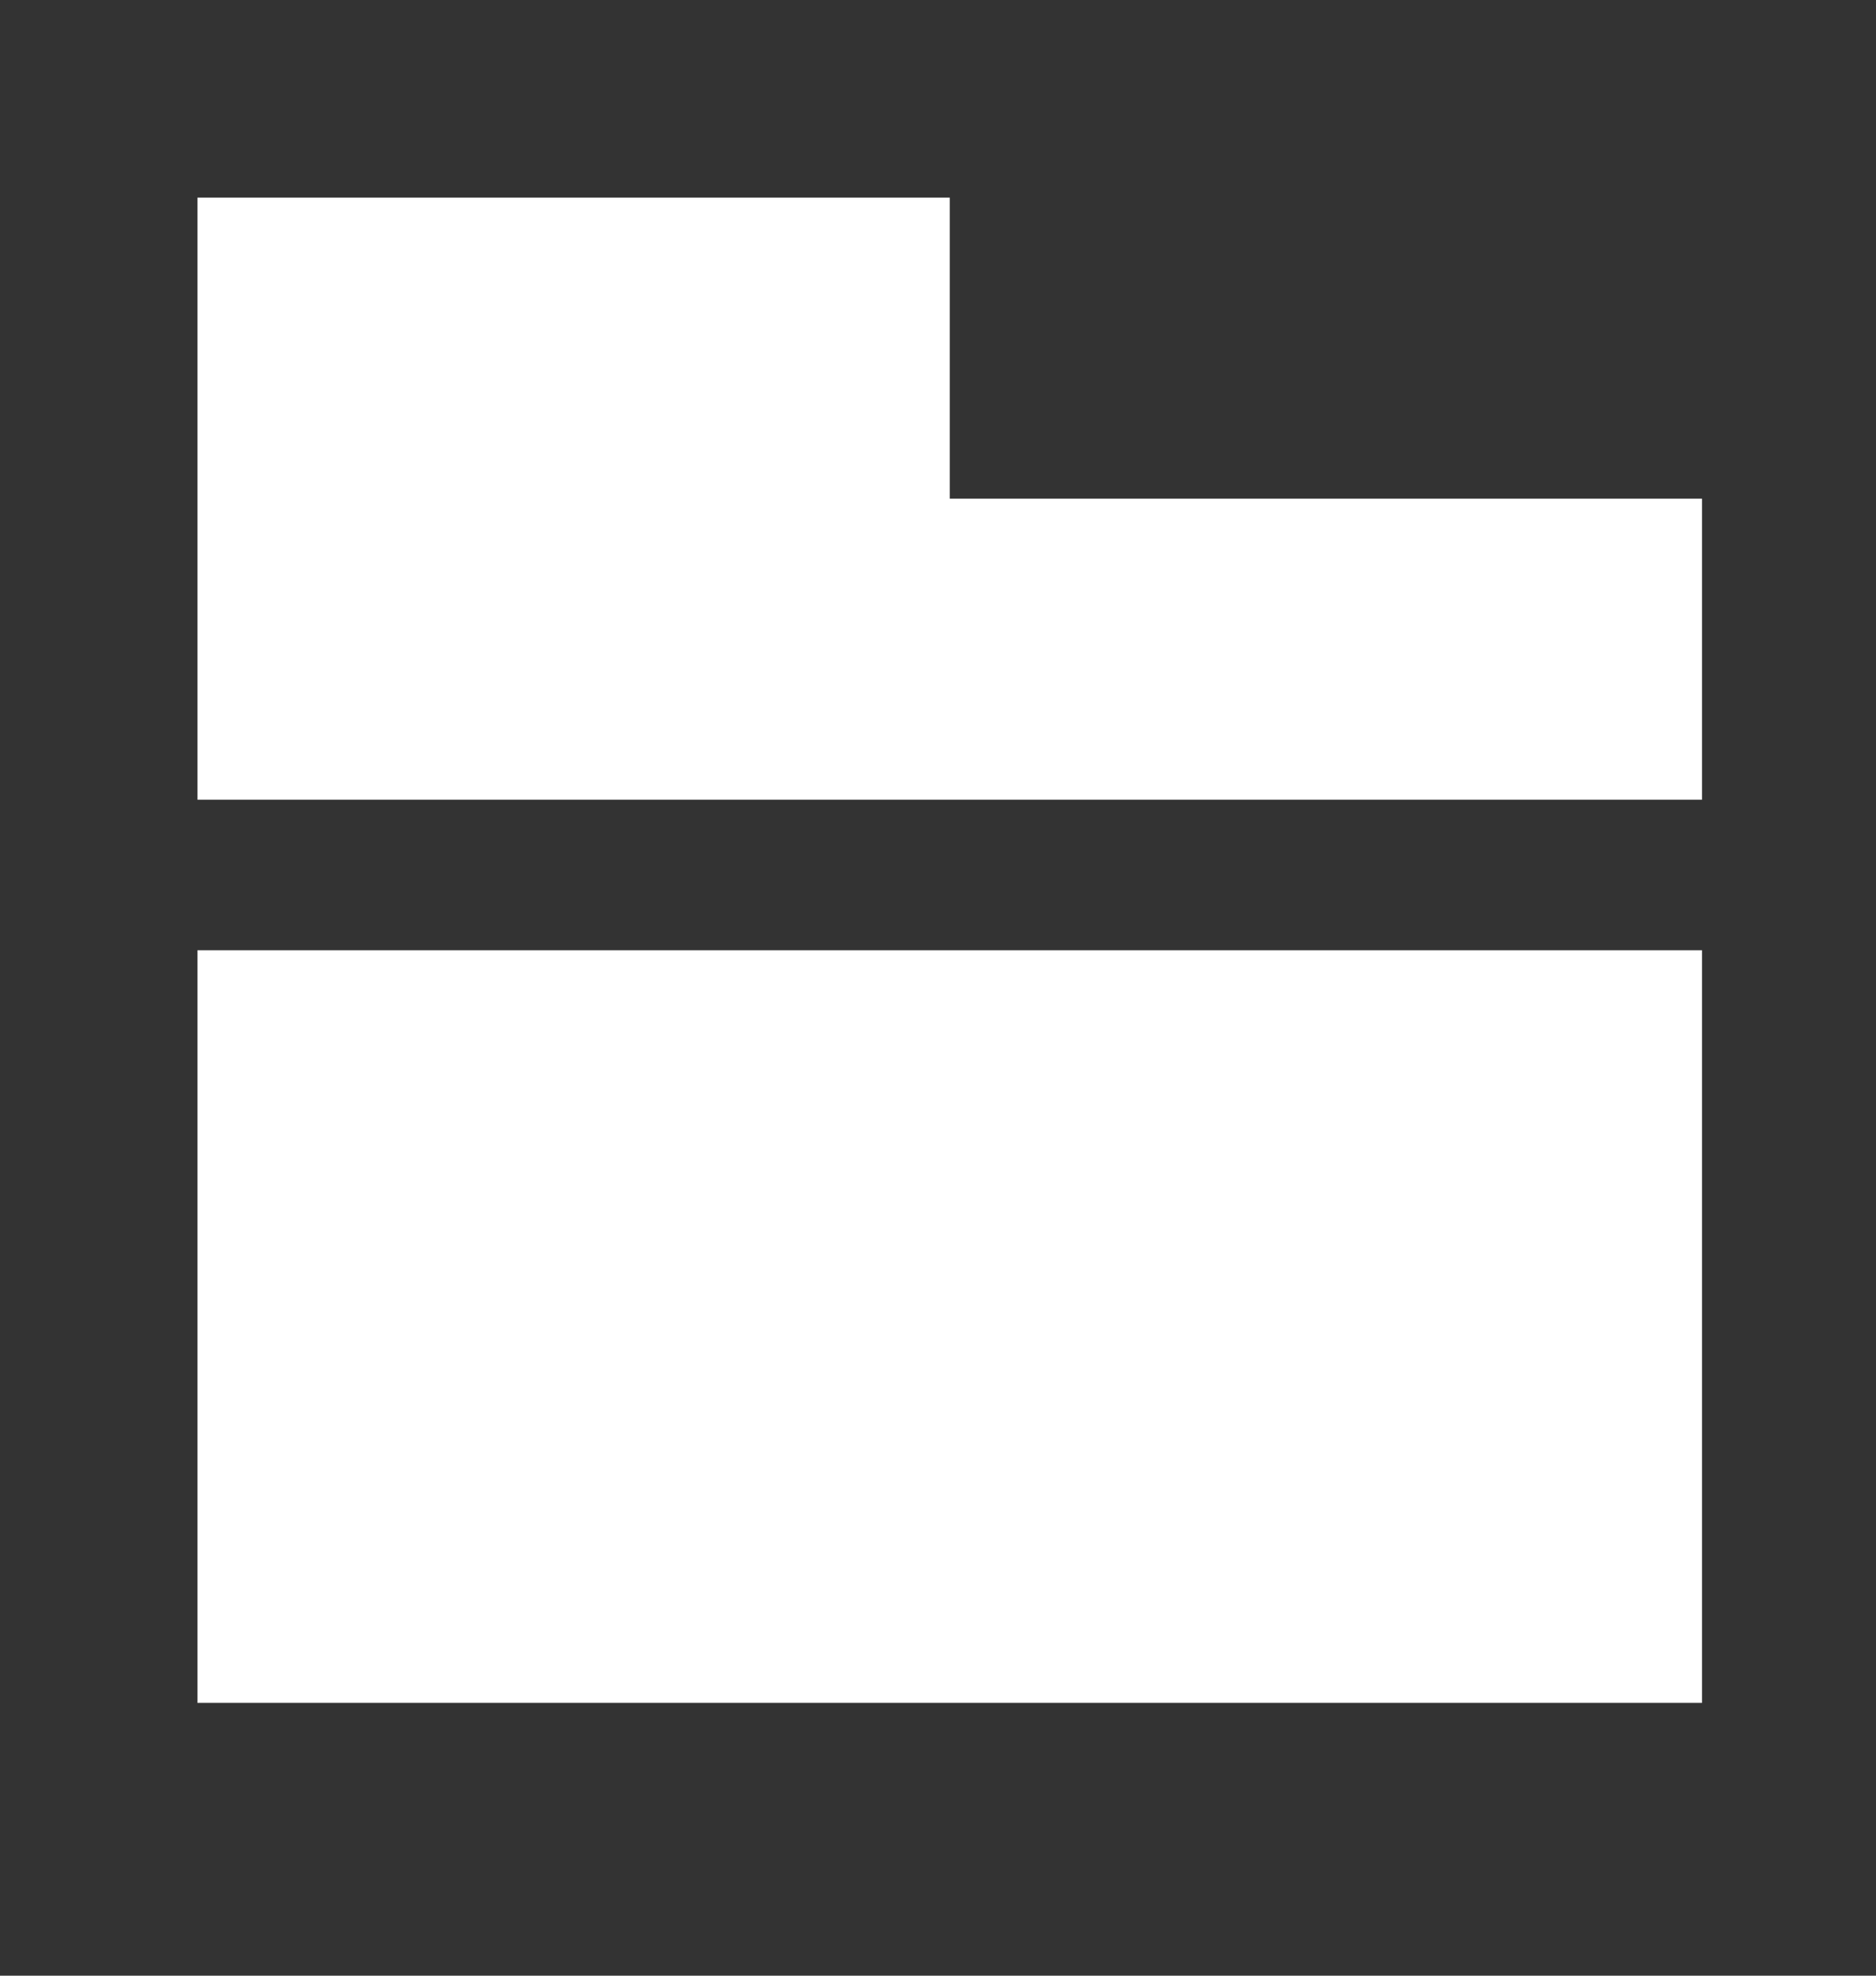 <!-- Generated by IcoMoon.io -->
<svg version="1.1" xmlns="http://www.w3.org/2000/svg" width="38" height="40" viewBox="0 0 38 40">
<rect x="0" y="0" width="38" height="40" fill="#333333" stroke="none"/>
<title>mp-folder_fill-1</title>
<path fill="#fff" d="M19.238 10.096v-6.095h-15.238v12.19h30.476v-6.095h-15.238zM4 34.477h30.476v-15.238h-30.476v15.238z"></path>
</svg>
